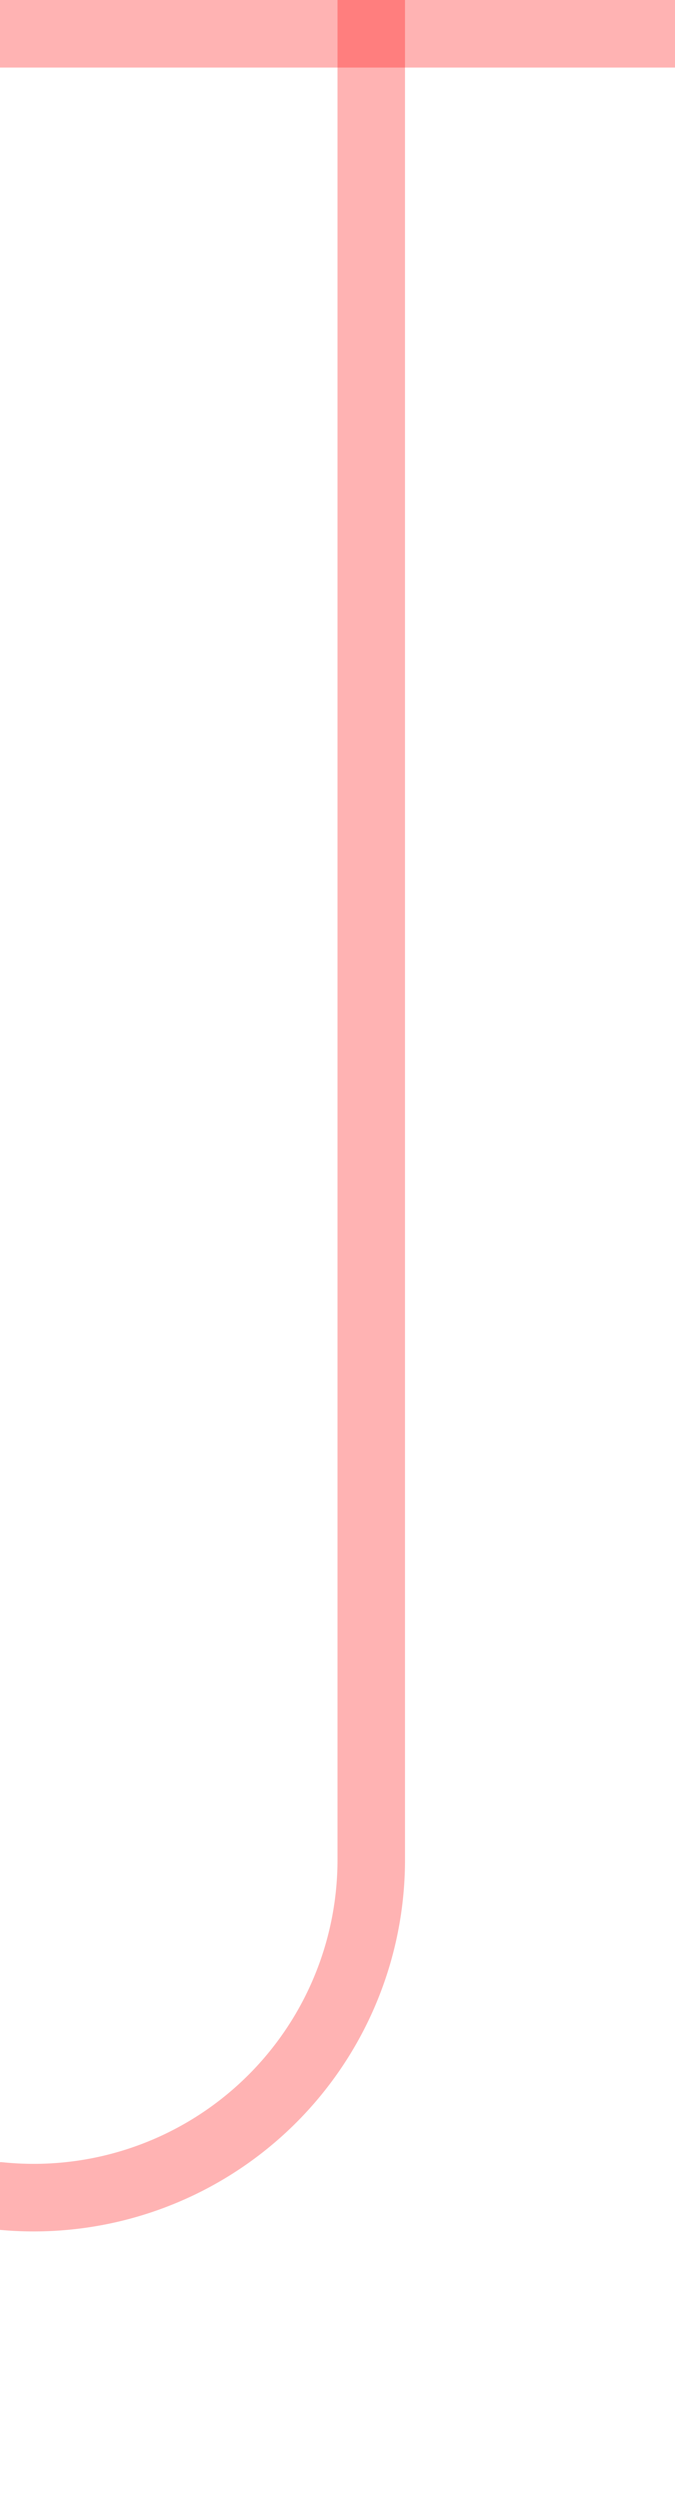 ﻿<?xml version="1.0" encoding="utf-8"?>
<svg version="1.1" xmlns:xlink="http://www.w3.org/1999/xlink" width="10px" height="37px" preserveAspectRatio="xMidYMin meet" viewBox="933 85  8 37" xmlns="http://www.w3.org/2000/svg">
  <path d="M 906.5 150  L 906.5 122  A 5 5 0 0 1 911.5 117.5 L 932 117.5  A 5 5 0 0 0 937.5 112.5 L 937.5 85  " stroke-width="1" stroke="#ff0000" fill="none" stroke-opacity="0.298" />
  <path d="M 932 86  L 943 86  L 943 85  L 932 85  L 932 86  Z " fill-rule="nonzero" fill="#ff0000" stroke="none" fill-opacity="0.298" />
</svg>